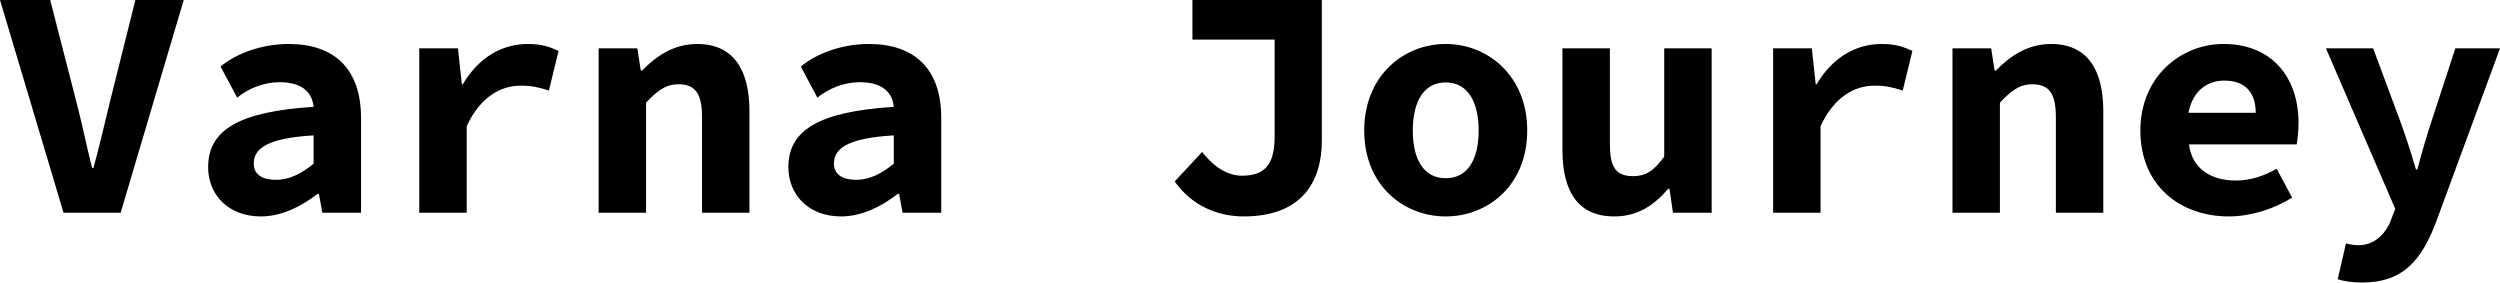 <svg data-v-423bf9ae="" xmlns="http://www.w3.org/2000/svg" viewBox="0 0 530.954 60" class="font"><!----><!----><!----><g data-v-423bf9ae="" id="8f99bf65-bd5c-4287-95ba-059337f5a267" fill="black" transform="matrix(4.89,0,0,4.89,-1.027,-22.2)"><path d="M2.97 13.78L5.45 13.78L8.19 4.54L6.09 4.54L5.01 8.86C4.76 9.87 4.55 10.81 4.27 11.83L4.21 11.83C3.95 10.81 3.77 9.87 3.50 8.86L2.39 4.54L0.21 4.54ZM11.54 13.94C12.43 13.94 13.30 13.51 14 12.96L14.06 12.96L14.21 13.78L15.89 13.78L15.89 9.66C15.89 7.50 14.70 6.45 12.75 6.45C11.56 6.45 10.46 6.87 9.79 7.43L10.51 8.78C11.02 8.37 11.68 8.11 12.35 8.11C13.29 8.11 13.76 8.51 13.83 9.18C10.54 9.39 9.25 10.21 9.25 11.80C9.25 13.01 10.14 13.94 11.54 13.94ZM12.19 12.35C11.61 12.35 11.23 12.12 11.23 11.65C11.23 11.00 11.79 10.54 13.83 10.42L13.83 11.65C13.34 12.05 12.81 12.35 12.19 12.35ZM18.42 13.78L20.48 13.78L20.48 10.02C21.07 8.74 21.97 8.26 22.82 8.26C23.34 8.26 23.62 8.34 24.05 8.47L24.47 6.75C24.07 6.57 23.74 6.45 23.13 6.45C22.02 6.45 21 7.03 20.31 8.20L20.27 8.20L20.10 6.64L18.42 6.64ZM26.21 13.78L28.27 13.78L28.27 9.00C28.76 8.48 29.12 8.20 29.68 8.20C30.44 8.20 30.70 8.65 30.70 9.63L30.70 13.78L32.76 13.78L32.76 9.37C32.76 7.56 32.06 6.45 30.49 6.45C29.46 6.45 28.70 6.99 28.10 7.60L28.04 7.60L27.89 6.64L26.21 6.64ZM36.74 13.94C37.63 13.94 38.50 13.51 39.20 12.96L39.26 12.96L39.41 13.78L41.09 13.78L41.09 9.66C41.09 7.50 39.90 6.45 37.95 6.45C36.76 6.45 35.66 6.87 34.99 7.43L35.71 8.78C36.22 8.37 36.88 8.11 37.55 8.11C38.49 8.11 38.96 8.51 39.03 9.18C35.74 9.39 34.45 10.21 34.45 11.80C34.45 13.01 35.34 13.94 36.74 13.94ZM37.39 12.35C36.81 12.35 36.43 12.12 36.43 11.65C36.43 11.00 36.99 10.54 39.03 10.42L39.03 11.65C38.54 12.05 38.01 12.35 37.39 12.35ZM54.22 13.94C56.74 13.94 57.62 12.45 57.62 10.64L57.62 4.54L52.00 4.54L52.00 6.26L55.57 6.26L55.57 10.47C55.57 11.75 55.09 12.17 54.15 12.17C53.55 12.17 52.95 11.82 52.42 11.14L51.23 12.42C52.02 13.55 53.21 13.94 54.22 13.94ZM63 13.94C64.83 13.94 66.54 12.59 66.54 10.21C66.54 7.83 64.83 6.45 63 6.45C61.17 6.45 59.46 7.83 59.46 10.21C59.46 12.59 61.17 13.94 63 13.94ZM63 12.28C62.05 12.28 61.57 11.47 61.57 10.21C61.57 8.95 62.05 8.12 63 8.12C63.95 8.12 64.43 8.95 64.43 10.21C64.43 11.47 63.95 12.28 63 12.28ZM70.32 13.94C71.32 13.94 72.04 13.47 72.66 12.74L72.72 12.74L72.87 13.78L74.55 13.78L74.55 6.64L72.49 6.64L72.49 11.34C72.02 12.00 71.65 12.19 71.13 12.19C70.36 12.19 70.13 11.76 70.13 10.78L70.13 6.64L68.07 6.64L68.07 11.05C68.07 12.85 68.74 13.94 70.32 13.94ZM77.22 13.78L79.28 13.78L79.28 10.02C79.87 8.74 80.77 8.26 81.62 8.26C82.14 8.26 82.42 8.34 82.85 8.47L83.27 6.75C82.87 6.57 82.54 6.45 81.93 6.45C80.82 6.45 79.80 7.03 79.11 8.20L79.07 8.20L78.90 6.64L77.22 6.64ZM85.01 13.78L87.07 13.78L87.07 9.00C87.56 8.48 87.92 8.20 88.48 8.20C89.24 8.20 89.50 8.65 89.50 9.63L89.50 13.78L91.56 13.78L91.56 9.37C91.56 7.56 90.86 6.45 89.29 6.45C88.26 6.45 87.50 6.99 86.90 7.60L86.84 7.60L86.69 6.64L85.01 6.64ZM97.02 13.94C97.94 13.94 98.98 13.62 99.76 13.12L99.09 11.87C98.48 12.21 97.93 12.38 97.30 12.38C96.28 12.38 95.42 11.90 95.28 10.81L99.96 10.81C99.99 10.63 100.04 10.25 100.04 9.88C100.04 7.94 98.92 6.45 96.78 6.45C94.93 6.45 93.17 7.87 93.17 10.21C93.17 12.57 94.86 13.94 97.02 13.94ZM95.26 9.44C95.44 8.48 96.08 8.04 96.82 8.04C97.76 8.04 98.18 8.60 98.18 9.44ZM102.80 16.81C104.55 16.81 105.38 15.89 106.04 14.11L108.79 6.64L106.85 6.64L105.83 9.76C105.60 10.46 105.38 11.20 105.20 11.90L105.14 11.90C104.92 11.16 104.69 10.43 104.44 9.76L103.28 6.64L101.23 6.64L104.24 13.61L104.02 14.18C103.88 14.53 103.45 15.19 102.65 15.19C102.47 15.19 102.28 15.16 102.10 15.11L101.74 16.67C102.03 16.76 102.40 16.81 102.80 16.81Z"></path></g><!----><!----></svg>